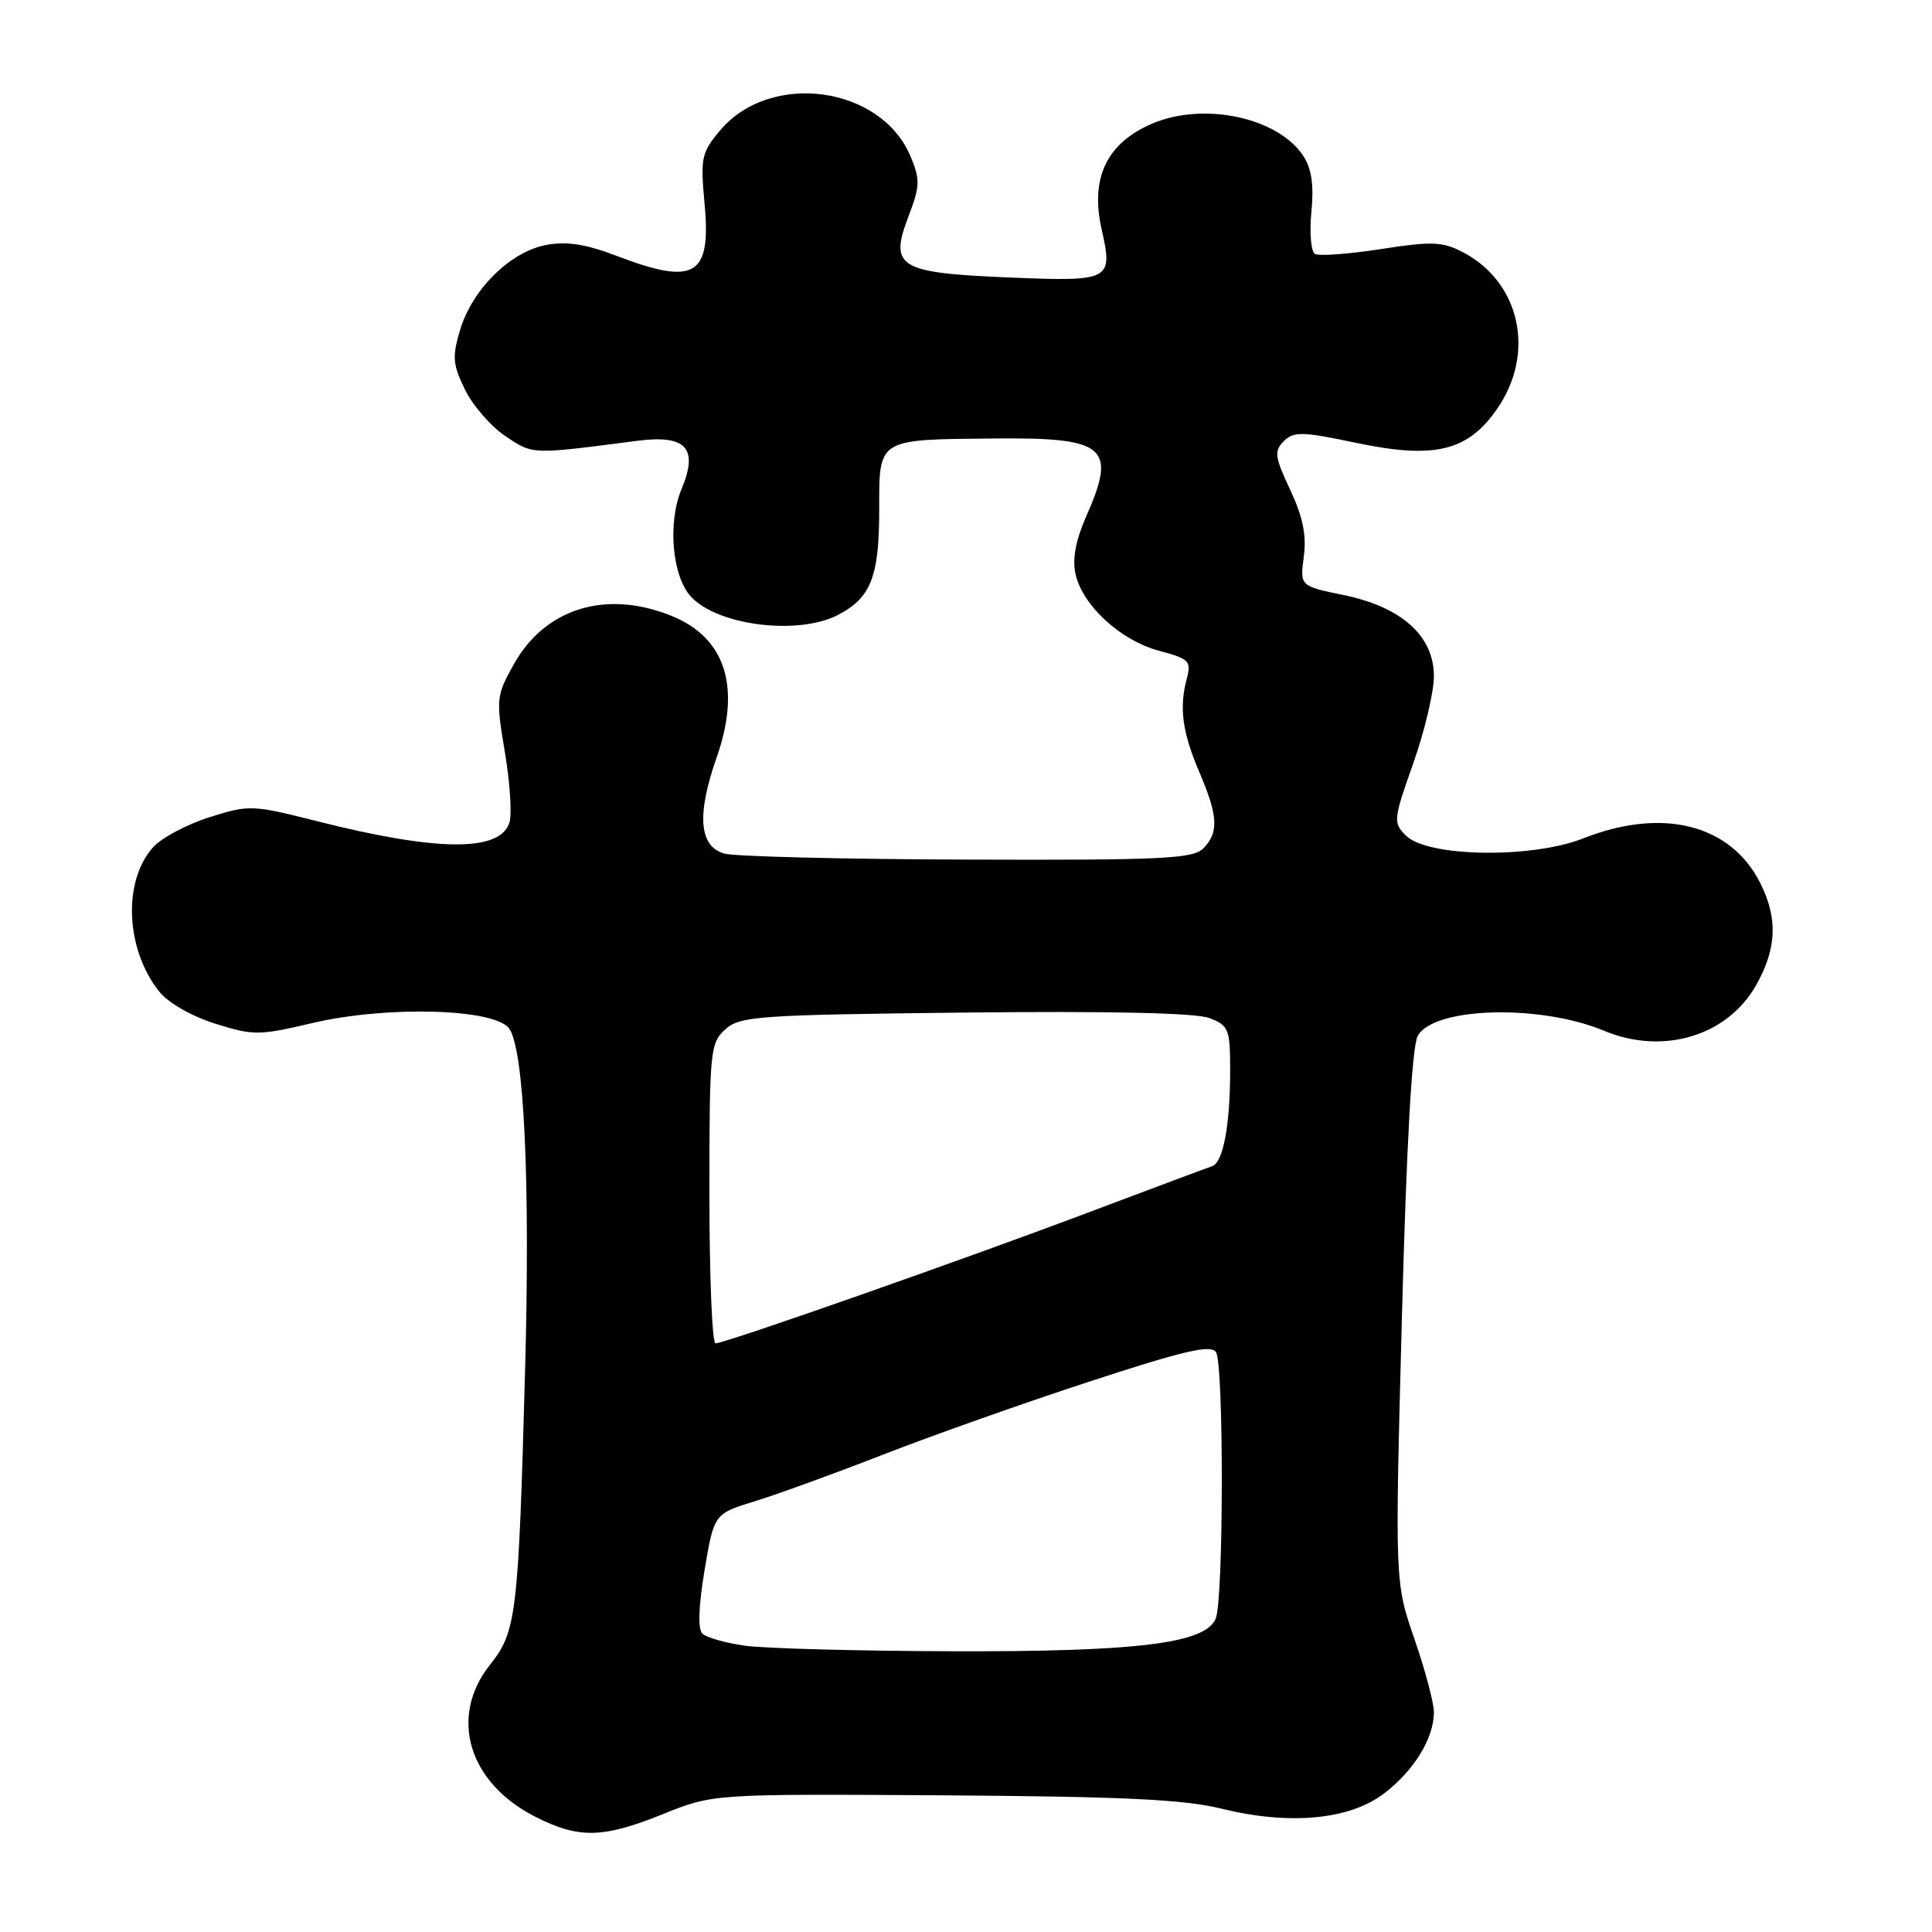 <?xml version="1.0" encoding="UTF-8" standalone="no"?>
<!DOCTYPE svg PUBLIC "-//W3C//DTD SVG 1.1//EN" "http://www.w3.org/Graphics/SVG/1.1/DTD/svg11.dtd" >
<svg xmlns="http://www.w3.org/2000/svg" xmlns:xlink="http://www.w3.org/1999/xlink" version="1.1" viewBox="0 0 256 256">
 <g >
 <path fill="currentColor"
d=" M 87.92 240.35 C 94.50 237.70 94.50 237.70 125.00 237.89 C 148.80 238.05 156.90 238.43 161.86 239.66 C 170.88 241.88 178.82 241.14 183.40 237.64 C 187.36 234.62 190.00 230.32 190.00 226.87 C 190.00 225.65 188.84 221.28 187.42 217.17 C 184.83 209.68 184.83 209.68 185.76 174.56 C 186.37 151.60 187.09 138.70 187.85 137.28 C 189.91 133.43 204.03 133.03 212.54 136.58 C 220.37 139.85 228.91 137.28 232.72 130.50 C 235.43 125.68 235.59 121.68 233.25 117.02 C 229.33 109.22 220.29 106.94 209.79 111.09 C 202.95 113.79 189.14 113.57 186.29 110.72 C 184.58 109.01 184.62 108.62 187.25 101.18 C 188.76 96.91 190.00 91.71 190.00 89.61 C 190.00 84.27 185.75 80.44 178.04 78.85 C 172.24 77.65 172.24 77.65 172.76 73.76 C 173.14 70.95 172.64 68.49 170.96 64.91 C 168.90 60.52 168.80 59.77 170.11 58.46 C 171.42 57.15 172.54 57.17 179.69 58.68 C 190.06 60.86 194.48 59.80 198.36 54.20 C 203.52 46.76 201.44 37.35 193.77 33.38 C 191.12 32.01 189.67 31.96 182.94 33.01 C 178.66 33.67 174.74 33.96 174.23 33.64 C 173.71 33.32 173.50 30.80 173.77 28.05 C 174.11 24.53 173.79 22.33 172.70 20.67 C 169.37 15.58 159.56 13.47 152.72 16.36 C 146.66 18.93 144.43 23.56 145.97 30.37 C 147.50 37.16 147.20 37.32 133.77 36.77 C 119.02 36.16 117.80 35.42 120.39 28.64 C 121.91 24.67 121.94 23.79 120.66 20.74 C 116.75 11.37 102.07 9.37 95.41 17.29 C 92.95 20.21 92.80 20.93 93.35 26.90 C 94.26 36.61 92.12 37.89 81.64 33.88 C 77.60 32.34 75.08 31.95 72.37 32.46 C 67.63 33.35 62.58 38.32 60.97 43.70 C 59.90 47.28 59.98 48.29 61.62 51.64 C 62.65 53.75 65.08 56.53 67.00 57.81 C 70.66 60.26 70.35 60.24 84.43 58.41 C 90.92 57.57 92.58 59.37 90.31 64.80 C 88.45 69.25 89.05 76.30 91.53 79.03 C 95.01 82.88 105.72 84.23 111.02 81.49 C 115.40 79.23 116.50 76.42 116.50 67.55 C 116.50 58.03 116.15 58.25 131.82 58.10 C 146.56 57.96 148.01 59.20 143.93 68.42 C 142.54 71.57 142.07 74.06 142.51 76.05 C 143.43 80.23 148.47 84.86 153.58 86.23 C 157.59 87.30 157.88 87.60 157.25 89.95 C 156.22 93.79 156.67 97.06 158.94 102.37 C 161.41 108.12 161.52 110.34 159.43 112.43 C 158.07 113.79 153.91 113.99 128.18 113.90 C 111.86 113.85 97.38 113.49 96.00 113.11 C 92.63 112.18 92.29 107.98 94.95 100.40 C 98.24 91.04 96.14 84.47 88.92 81.58 C 80.27 78.12 72.23 80.60 68.08 88.02 C 65.76 92.17 65.71 92.61 66.90 99.67 C 67.58 103.71 67.85 107.91 67.50 109.00 C 66.26 112.92 57.91 112.85 41.84 108.77 C 33.45 106.65 33.01 106.63 27.77 108.28 C 24.79 109.22 21.44 111.00 20.31 112.24 C 16.26 116.71 16.61 125.69 21.05 131.33 C 22.25 132.86 25.30 134.62 28.48 135.63 C 33.59 137.23 34.29 137.23 41.39 135.56 C 51.25 133.24 65.53 133.63 67.46 136.28 C 69.45 139.00 70.27 156.54 69.57 181.78 C 68.69 214.07 68.43 216.18 64.93 220.59 C 59.44 227.50 62.06 236.25 70.97 240.75 C 76.73 243.66 79.89 243.59 87.92 240.35 Z  M 98.75 218.07 C 96.14 217.71 93.58 216.98 93.06 216.45 C 92.45 215.85 92.57 212.77 93.36 208.04 C 94.62 200.58 94.62 200.58 100.06 198.91 C 103.05 197.99 110.67 195.22 117.00 192.75 C 123.33 190.28 135.65 185.91 144.40 183.05 C 156.99 178.93 160.47 178.13 161.13 179.18 C 162.17 180.82 162.14 211.77 161.10 214.44 C 159.80 217.76 150.82 218.88 126.00 218.80 C 113.62 218.76 101.36 218.43 98.75 218.07 Z  M 94.00 158.15 C 94.00 139.25 94.10 138.22 96.10 136.40 C 98.05 134.64 100.37 134.48 127.85 134.17 C 147.03 133.96 158.47 134.21 160.25 134.90 C 162.82 135.88 163.00 136.34 163.00 141.85 C 163.00 149.13 162.07 154.06 160.61 154.53 C 160.00 154.73 152.75 157.44 144.50 160.55 C 127.94 166.81 96.07 178.00 94.81 178.00 C 94.36 178.00 94.00 169.07 94.00 158.15 Z "/>
</g>
</svg>